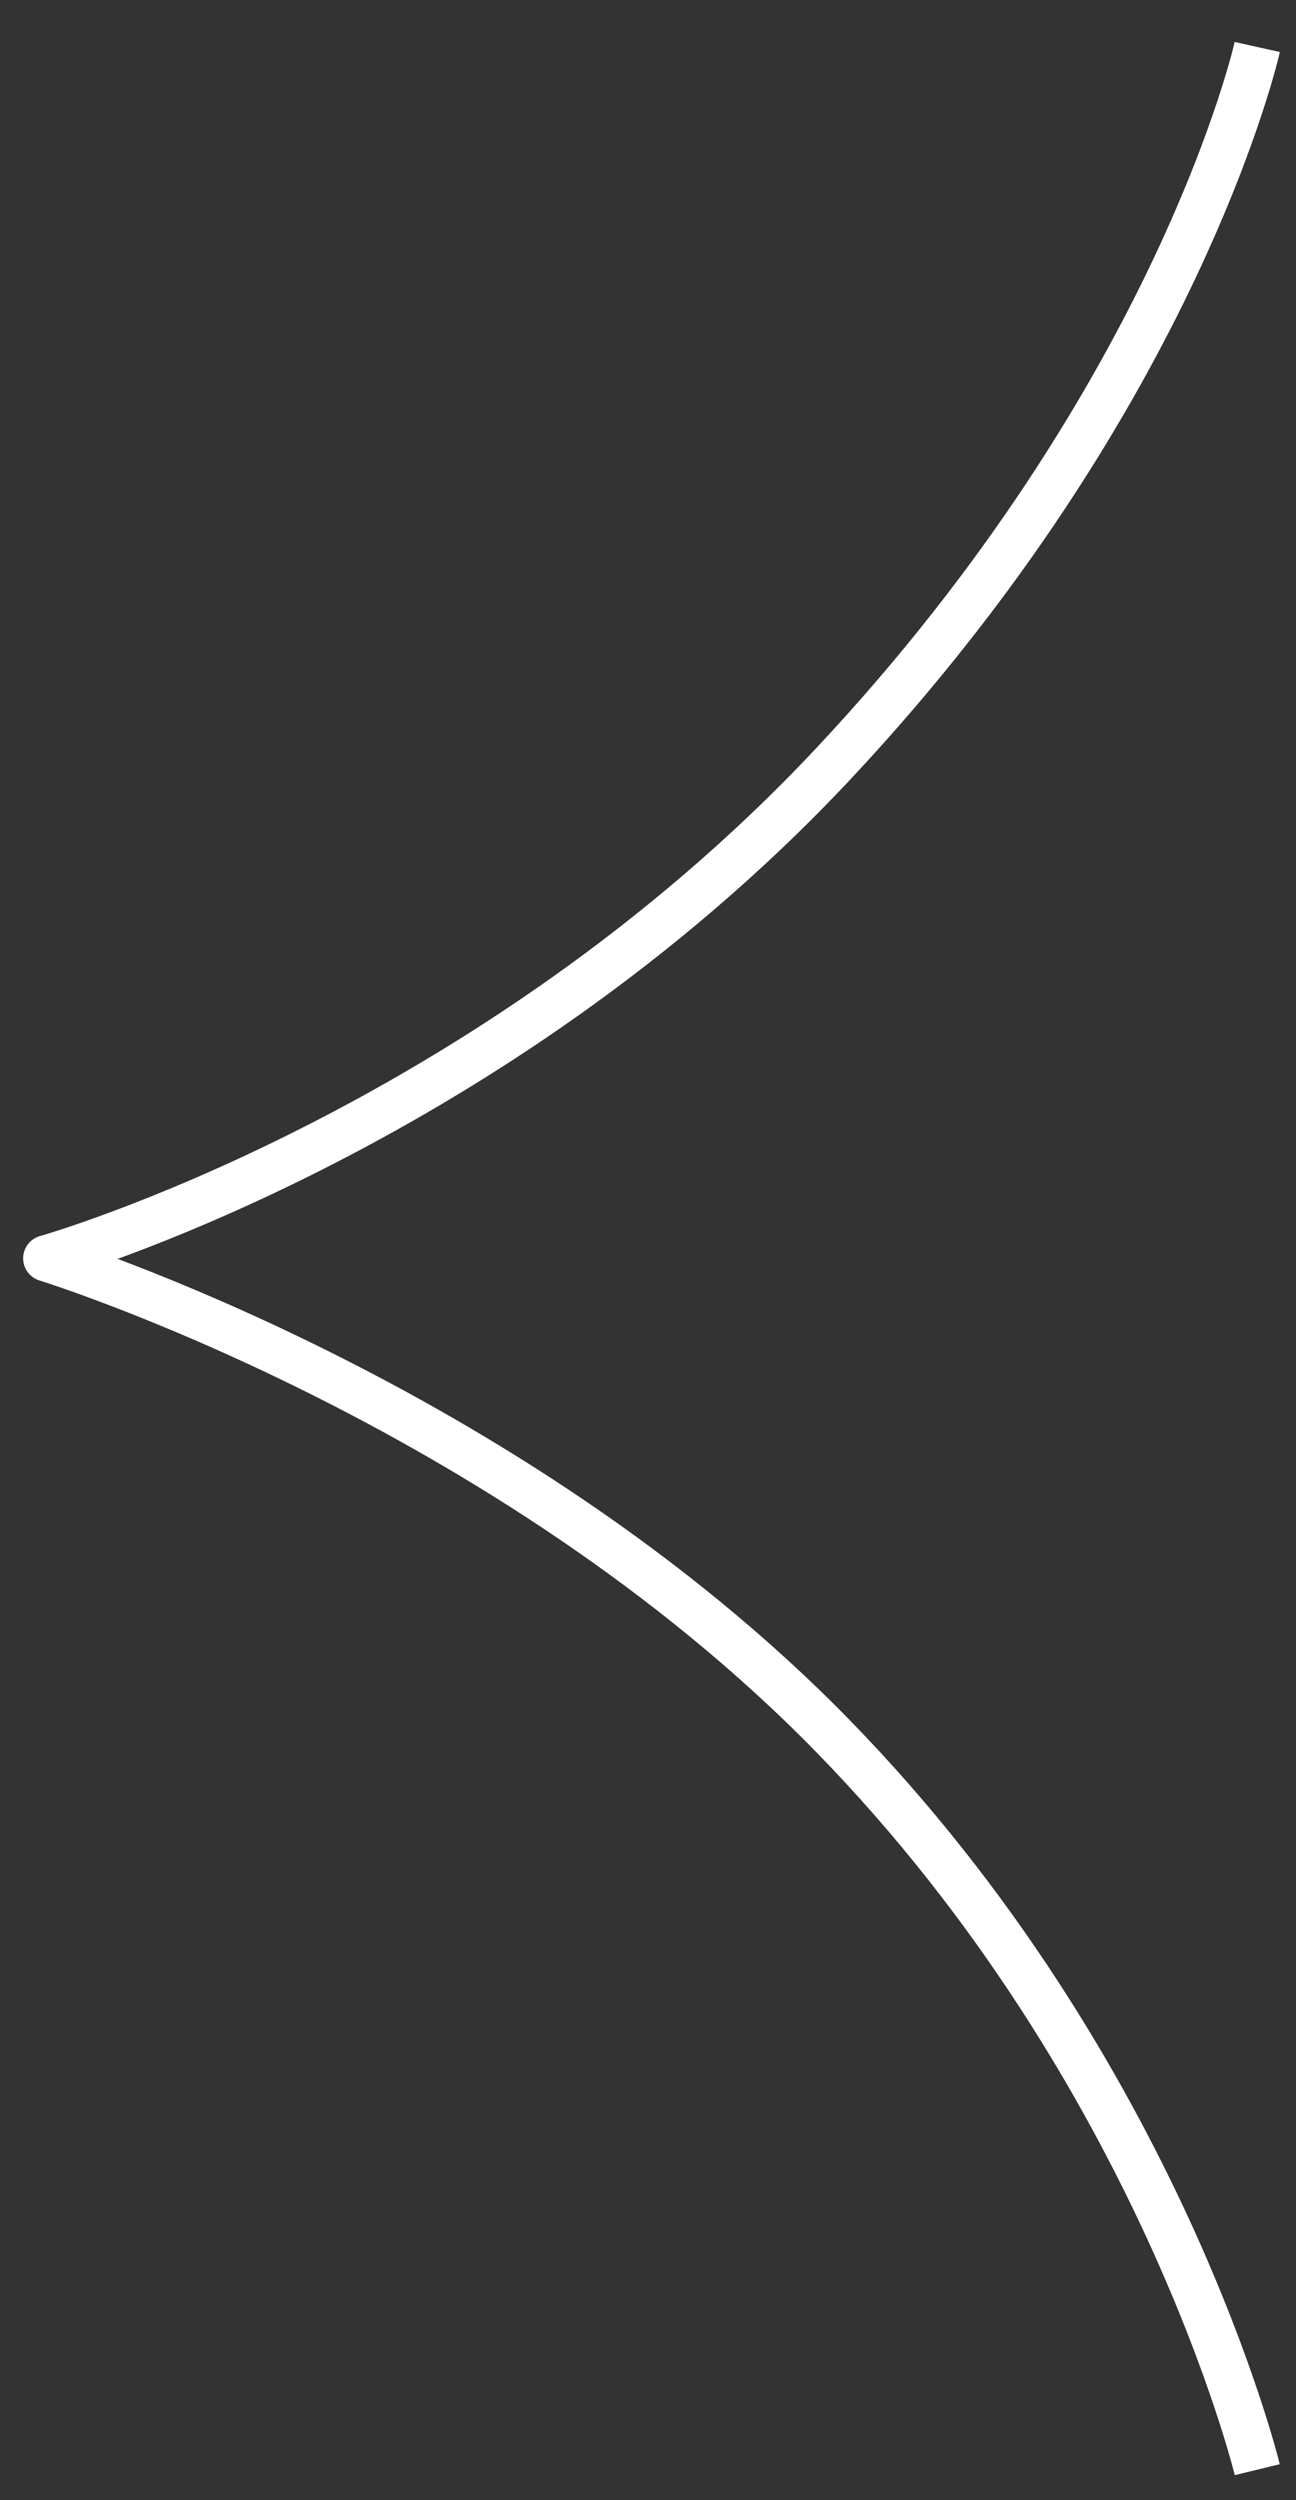 <svg width="28" height="54" viewBox="0 0 28 54" fill="none" xmlns="http://www.w3.org/2000/svg">
<rect x="0" y="0" width="28" height="54" fill="#333333" stroke="none"/>
<path d="M27.163 1.015C27.163 1.015 25.5 8.5 18 16.5C10.5 24.5 1 27.178 1 27.178C1 27.178 10.919 30.241 18 37.5C25.082 44.759 27.163 53.34 27.163 53.34" stroke="white" stroke-linejoin="round"/>
</svg>

